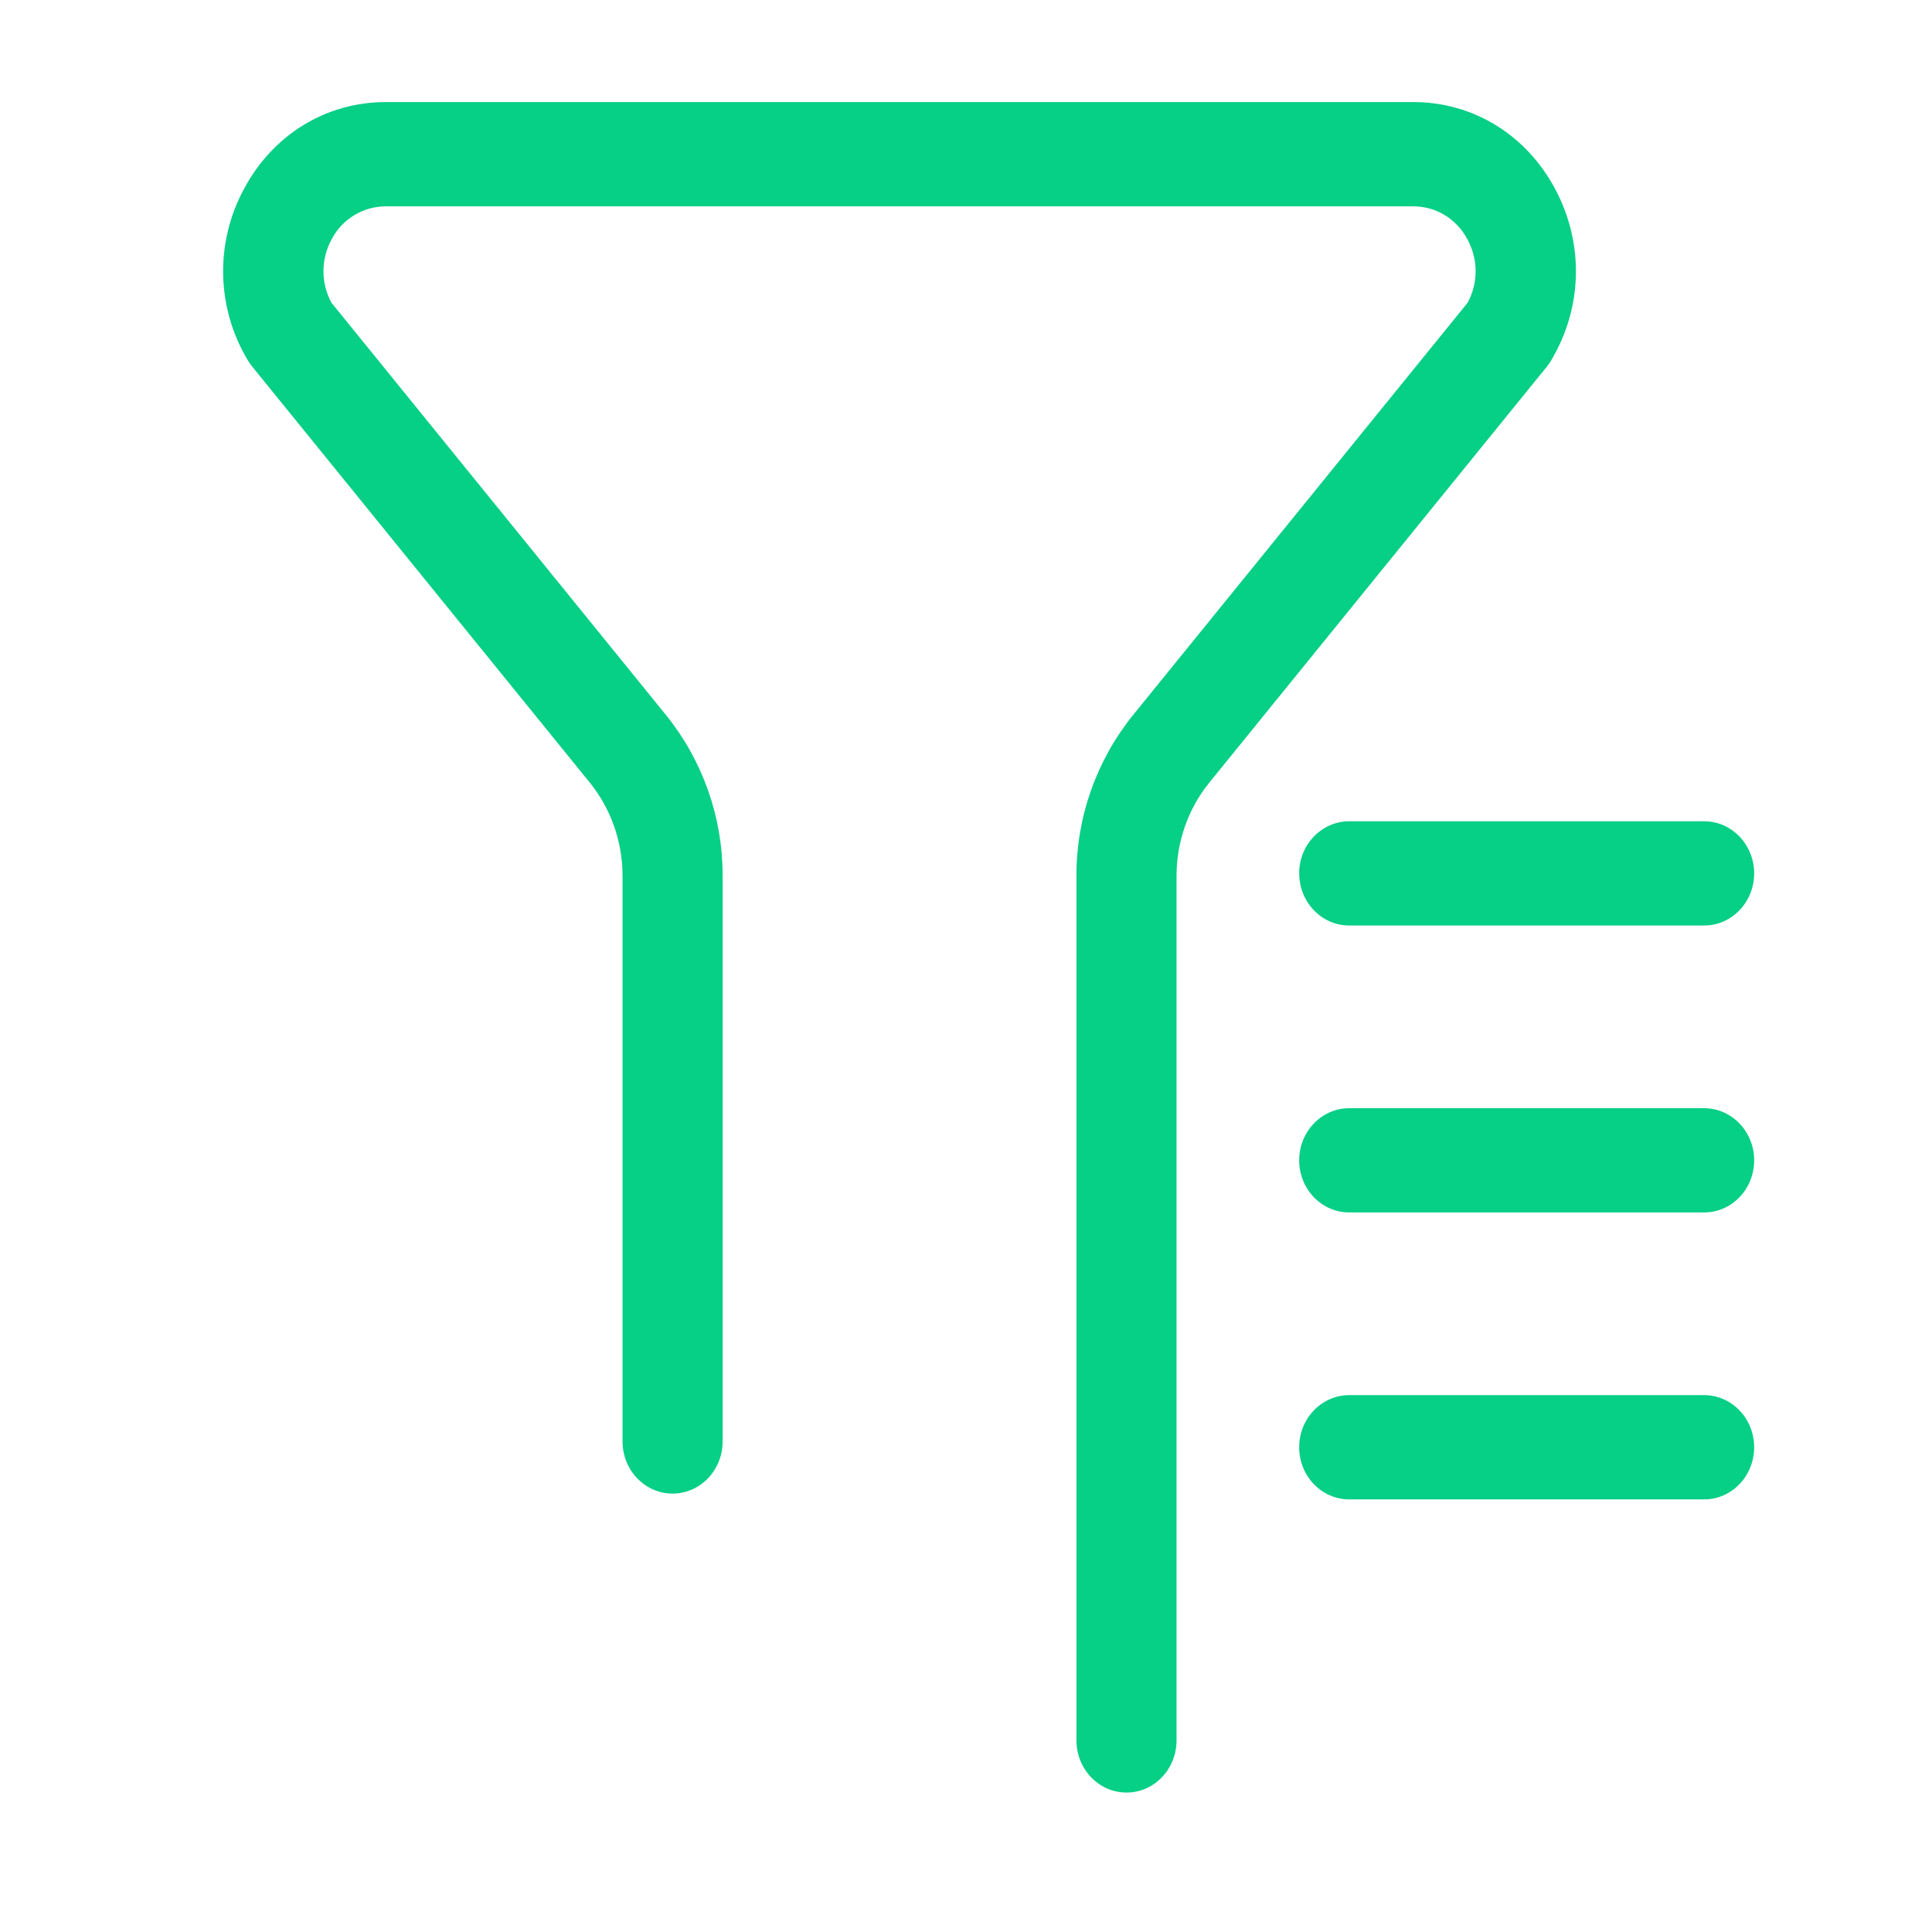 <?xml version="1.0" encoding="iso-8859-1"?>
<!-- Generator: Adobe Illustrator 18.0.0, SVG Export Plug-In . SVG Version: 6.00 Build 0)  -->
<!DOCTYPE svg PUBLIC "-//W3C//DTD SVG 1.1//EN" "http://www.w3.org/Graphics/SVG/1.1/DTD/svg11.dtd">
<svg version="1.1" id="&#x56FE;&#x5C42;_1" xmlns="http://www.w3.org/2000/svg" xmlns:xlink="http://www.w3.org/1999/xlink" x="0px"
	 y="0px" viewBox="0 0 1024 1024" style="enable-background:new 0 0 1024 1024;" xml:space="preserve">
<g>
	<path style="fill-rule:evenodd;clip-rule:evenodd;fill:#06CF86;" d="M822.057,191.151c16.802-28.032,17.617-62.031,2.247-90.923
		c-15.415-28.891-43.535-46.133-75.268-46.133H204.51c-31.71,0-59.853,17.242-75.245,46.133
		c-15.421,28.567-14.583,63.159,2.202,90.946c0.683,1.101,1.453,2.202,2.268,3.193l178.896,220.472
		c11.165,13.785,17.33,31.314,17.33,49.348v299.811c0,15.261,11.892,27.637,26.535,27.637c14.644,0,26.513-12.376,26.513-27.637
		V464.186c0.056-30.914-10.482-60.914-29.86-84.999L175.662,160.432c-5.626-10.416-5.626-22.966,0-33.383
		c5.533-10.843,16.674-17.673,28.848-17.682h544.527c12.177,0,22.968,6.606,28.848,17.682c5.659,10.57,5.615,22.946,0,33.383
		L600.397,379.164c-19.383,24.093-29.922,54.101-29.86,85.022v458.251c0,15.282,11.891,27.658,26.535,27.658
		c14.644,0,26.513-12.376,26.513-27.636V464.207c0-18.056,6.165-35.585,17.351-49.37l178.896-220.472
		c0.815-1.013,1.564-2.092,2.247-3.215H822.057L822.057,191.151z M688.612,462.909c0,15.259,11.869,27.635,26.513,27.635h188.079
		c14.666,0,26.535-12.376,26.535-27.635c0-15.239-11.891-27.614-26.535-27.614H715.147c-14.666,0-26.556,12.375-26.556,27.614
		H688.612L688.612,462.909z M903.204,739.444H715.147c-14.666,0-26.556,12.376-26.556,27.637s11.89,27.635,26.535,27.635h188.079
		c14.666,0,26.535-12.375,26.535-27.635S917.848,739.444,903.204,739.444L903.204,739.444z M903.204,587.37H715.147
		c-14.666,0-26.556,12.375-26.556,27.635s11.89,27.614,26.535,27.614h188.079c14.666,0,26.535-12.353,26.535-27.614
		S917.848,587.37,903.204,587.37L903.204,587.37z"/>
</g>
</svg>
